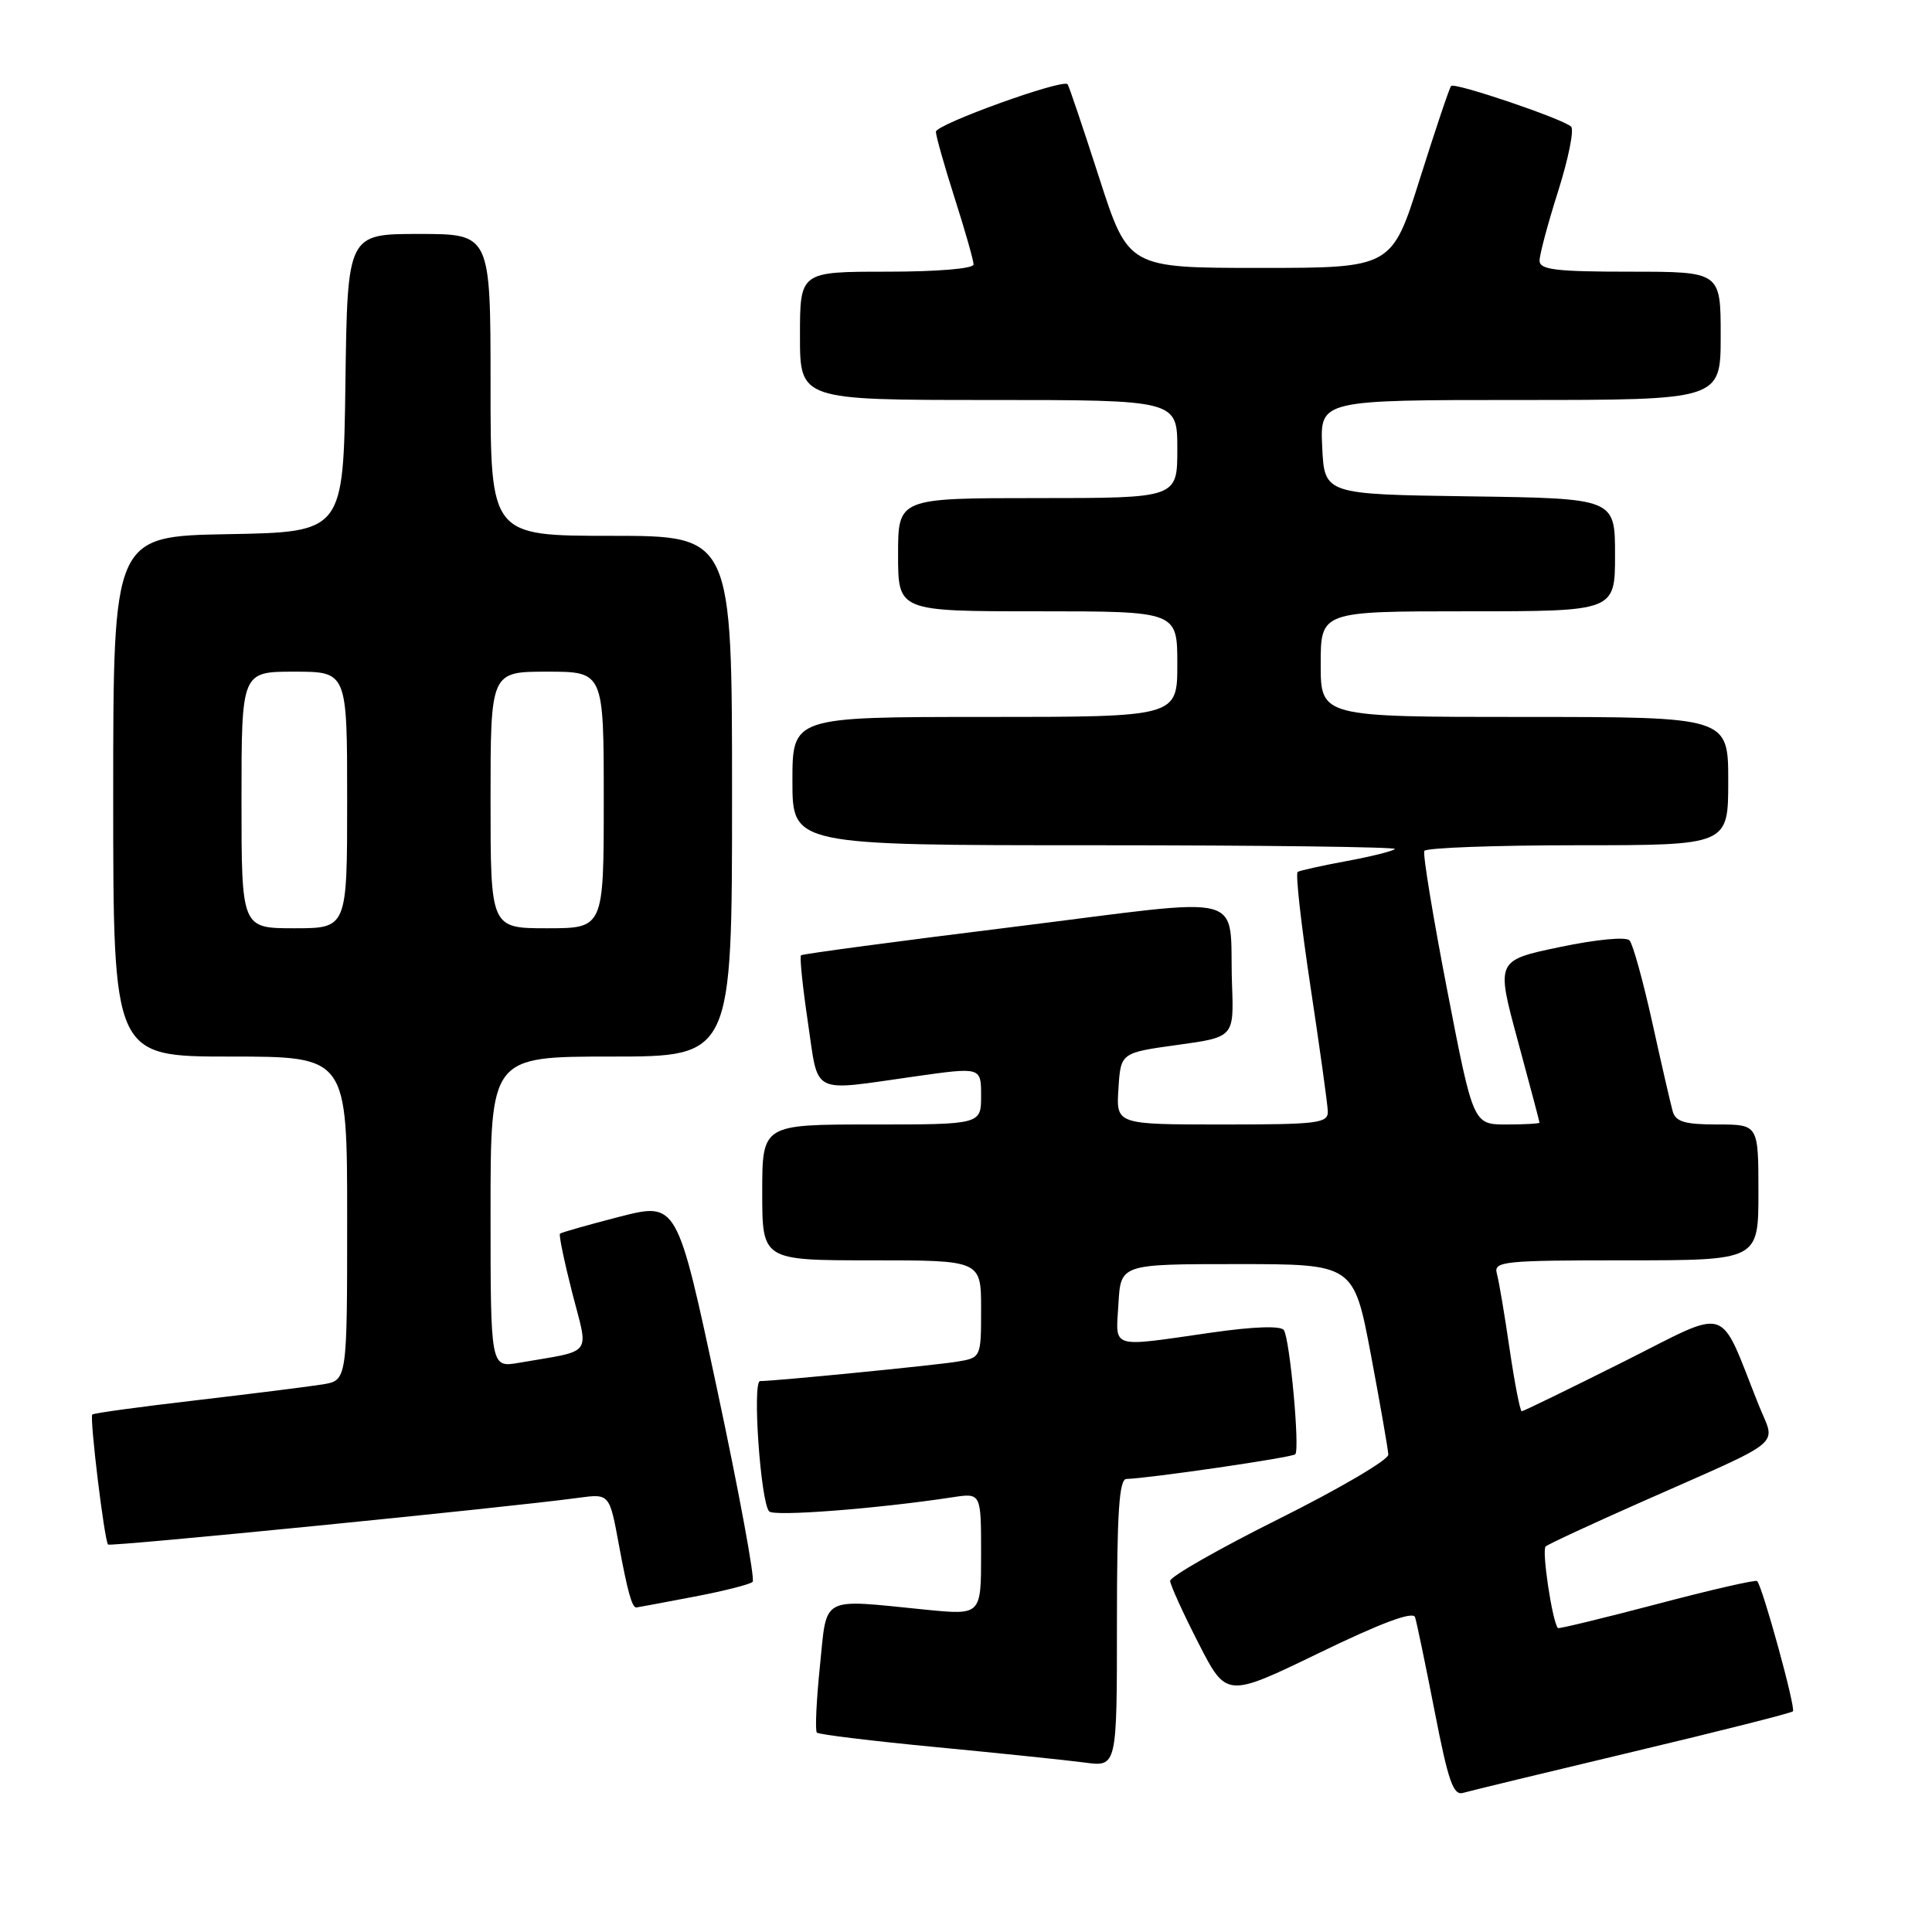 <?xml version="1.0" encoding="UTF-8" standalone="no"?>
<!DOCTYPE svg PUBLIC "-//W3C//DTD SVG 1.1//EN" "http://www.w3.org/Graphics/SVG/1.1/DTD/svg11.dtd" >
<svg xmlns="http://www.w3.org/2000/svg" xmlns:xlink="http://www.w3.org/1999/xlink" version="1.1" viewBox="0 0 256 256">
 <g >
 <path fill="currentColor"
d=" M 216.33 232.13 C 227.78 229.41 237.34 226.99 237.57 226.76 C 237.98 226.36 233.54 210.21 232.83 209.50 C 232.63 209.30 226.65 210.67 219.55 212.55 C 212.44 214.42 206.53 215.85 206.43 215.73 C 205.68 214.85 204.26 205.38 204.81 204.91 C 205.19 204.59 210.90 201.94 217.50 199.02 C 236.92 190.42 235.28 191.77 233.06 186.23 C 227.60 172.59 229.55 173.21 215.00 180.50 C 207.87 184.07 201.85 187.00 201.64 187.00 C 201.42 187.00 200.70 183.29 200.03 178.75 C 199.37 174.21 198.61 169.71 198.34 168.75 C 197.90 167.13 199.19 167.00 215.43 167.00 C 233.00 167.00 233.00 167.00 233.00 158.00 C 233.00 149.00 233.00 149.00 227.57 149.00 C 223.25 149.00 222.03 148.64 221.64 147.25 C 221.37 146.29 220.15 141.00 218.94 135.50 C 217.72 130.00 216.37 125.10 215.92 124.61 C 215.46 124.10 211.56 124.47 206.68 125.49 C 198.23 127.26 198.23 127.26 201.11 137.88 C 202.69 143.72 203.99 148.61 203.99 148.75 C 204.00 148.89 202.02 149.00 199.61 149.00 C 195.21 149.00 195.21 149.00 191.77 131.25 C 189.88 121.49 188.51 113.16 188.73 112.75 C 188.94 112.34 198.09 112.00 209.06 112.00 C 229.00 112.00 229.00 112.00 229.00 103.50 C 229.00 95.00 229.00 95.00 202.00 95.00 C 175.00 95.00 175.00 95.00 175.00 88.00 C 175.00 81.00 175.00 81.00 194.50 81.00 C 214.00 81.00 214.00 81.00 214.00 73.52 C 214.00 66.04 214.00 66.04 194.75 65.77 C 175.50 65.50 175.50 65.50 175.20 59.25 C 174.90 53.00 174.90 53.00 201.45 53.00 C 228.00 53.00 228.00 53.00 228.00 44.50 C 228.00 36.00 228.00 36.00 216.00 36.00 C 206.14 36.00 204.00 35.74 204.00 34.54 C 204.00 33.73 205.11 29.58 206.47 25.31 C 207.82 21.03 208.60 17.20 208.18 16.78 C 207.18 15.78 192.77 10.89 192.28 11.39 C 192.07 11.60 190.22 17.11 188.16 23.63 C 184.43 35.50 184.43 35.50 166.96 35.50 C 149.50 35.50 149.50 35.50 145.63 23.50 C 143.50 16.90 141.63 11.35 141.46 11.16 C 140.80 10.42 124.00 16.48 124.01 17.46 C 124.02 18.03 125.14 22.00 126.51 26.29 C 127.88 30.57 129.00 34.51 129.00 35.04 C 129.00 35.60 124.20 36.00 117.50 36.00 C 106.00 36.00 106.00 36.00 106.00 44.50 C 106.00 53.00 106.00 53.00 131.00 53.00 C 156.00 53.00 156.00 53.00 156.00 59.50 C 156.00 66.00 156.00 66.00 137.50 66.00 C 119.00 66.00 119.00 66.00 119.00 73.50 C 119.00 81.00 119.00 81.00 137.50 81.00 C 156.00 81.00 156.00 81.00 156.00 88.00 C 156.00 95.00 156.00 95.00 130.50 95.00 C 105.00 95.00 105.00 95.00 105.00 103.50 C 105.00 112.00 105.00 112.00 145.17 112.00 C 167.26 112.00 185.11 112.23 184.83 112.50 C 184.55 112.78 181.66 113.50 178.41 114.10 C 175.16 114.70 172.25 115.35 171.95 115.53 C 171.64 115.72 172.41 122.54 173.64 130.69 C 174.87 138.83 175.91 146.29 175.94 147.25 C 175.99 148.84 174.69 149.00 161.95 149.00 C 147.89 149.00 147.89 149.00 148.20 144.25 C 148.50 139.50 148.50 139.50 156.00 138.46 C 163.50 137.43 163.50 137.43 163.25 130.46 C 162.80 117.94 166.25 118.85 134.28 122.82 C 119.00 124.71 106.34 126.40 106.14 126.58 C 105.94 126.75 106.35 130.74 107.05 135.45 C 108.51 145.26 107.24 144.61 121.25 142.63 C 130.00 141.39 130.00 141.39 130.00 145.19 C 130.00 149.00 130.00 149.00 115.50 149.00 C 101.00 149.00 101.00 149.00 101.00 158.00 C 101.00 167.00 101.00 167.00 115.50 167.00 C 130.00 167.00 130.00 167.00 130.00 173.45 C 130.00 179.91 130.00 179.91 126.75 180.44 C 123.67 180.93 102.71 183.00 100.72 183.00 C 99.66 183.00 100.78 199.05 101.92 200.27 C 102.57 200.97 116.28 199.91 126.25 198.39 C 130.00 197.82 130.00 197.82 130.00 205.92 C 130.00 214.01 130.00 214.01 122.75 213.30 C 108.50 211.88 109.62 211.29 108.64 220.81 C 108.17 225.38 107.99 229.33 108.24 229.58 C 108.49 229.83 115.63 230.70 124.10 231.51 C 132.57 232.32 141.41 233.24 143.75 233.55 C 148.00 234.12 148.00 234.12 148.00 215.06 C 148.00 200.50 148.29 195.99 149.25 195.97 C 152.26 195.89 171.21 193.13 171.63 192.70 C 172.26 192.07 170.92 177.47 170.12 176.25 C 169.73 175.65 166.14 175.77 160.50 176.58 C 146.90 178.53 147.85 178.82 148.20 172.75 C 148.50 167.50 148.50 167.50 163.94 167.50 C 179.38 167.50 179.38 167.50 181.65 179.50 C 182.89 186.10 183.93 192.06 183.96 192.75 C 183.98 193.44 177.47 197.26 169.50 201.24 C 161.53 205.21 155.02 208.93 155.05 209.48 C 155.08 210.04 156.77 213.76 158.81 217.74 C 162.51 224.97 162.51 224.97 174.80 219.02 C 182.98 215.05 187.22 213.47 187.50 214.28 C 187.72 214.95 188.89 220.57 190.10 226.77 C 191.91 236.07 192.57 237.96 193.89 237.56 C 194.78 237.30 204.87 234.86 216.33 232.13 Z  M 91.81 211.60 C 95.83 210.84 99.40 209.94 99.73 209.60 C 100.06 209.27 97.95 197.81 95.03 184.14 C 89.72 159.28 89.72 159.28 82.11 161.22 C 77.92 162.30 74.36 163.31 74.20 163.47 C 74.03 163.64 74.77 167.17 75.83 171.33 C 78.01 179.83 78.76 178.85 68.75 180.58 C 65.00 181.22 65.00 181.22 65.00 160.61 C 65.00 140.00 65.00 140.00 81.00 140.00 C 97.00 140.00 97.00 140.00 97.00 105.50 C 97.00 71.00 97.00 71.00 81.00 71.00 C 65.00 71.00 65.00 71.00 65.00 51.00 C 65.00 31.00 65.00 31.00 55.52 31.00 C 46.04 31.00 46.04 31.00 45.77 50.75 C 45.50 70.50 45.50 70.50 30.25 70.78 C 15.00 71.05 15.00 71.05 15.00 105.53 C 15.00 140.00 15.00 140.00 30.50 140.00 C 46.00 140.00 46.00 140.00 46.00 161.45 C 46.00 182.91 46.00 182.91 42.75 183.44 C 40.96 183.73 33.44 184.67 26.03 185.54 C 18.62 186.40 12.41 187.25 12.23 187.43 C 11.85 187.82 13.83 204.16 14.32 204.66 C 14.64 204.97 67.17 199.76 76.63 198.47 C 80.76 197.91 80.76 197.91 82.01 204.71 C 83.14 210.83 83.74 213.00 84.31 213.00 C 84.41 213.00 87.79 212.37 91.81 211.60 Z  M 32.00 106.00 C 32.00 89.00 32.00 89.00 39.00 89.00 C 46.00 89.00 46.00 89.00 46.00 106.00 C 46.00 123.00 46.00 123.00 39.00 123.00 C 32.00 123.00 32.00 123.00 32.00 106.00 Z  M 65.00 106.00 C 65.00 89.00 65.00 89.00 72.50 89.00 C 80.00 89.00 80.00 89.00 80.00 106.00 C 80.00 123.00 80.00 123.00 72.50 123.00 C 65.00 123.00 65.00 123.00 65.00 106.00 Z "/>
</g>
</svg>